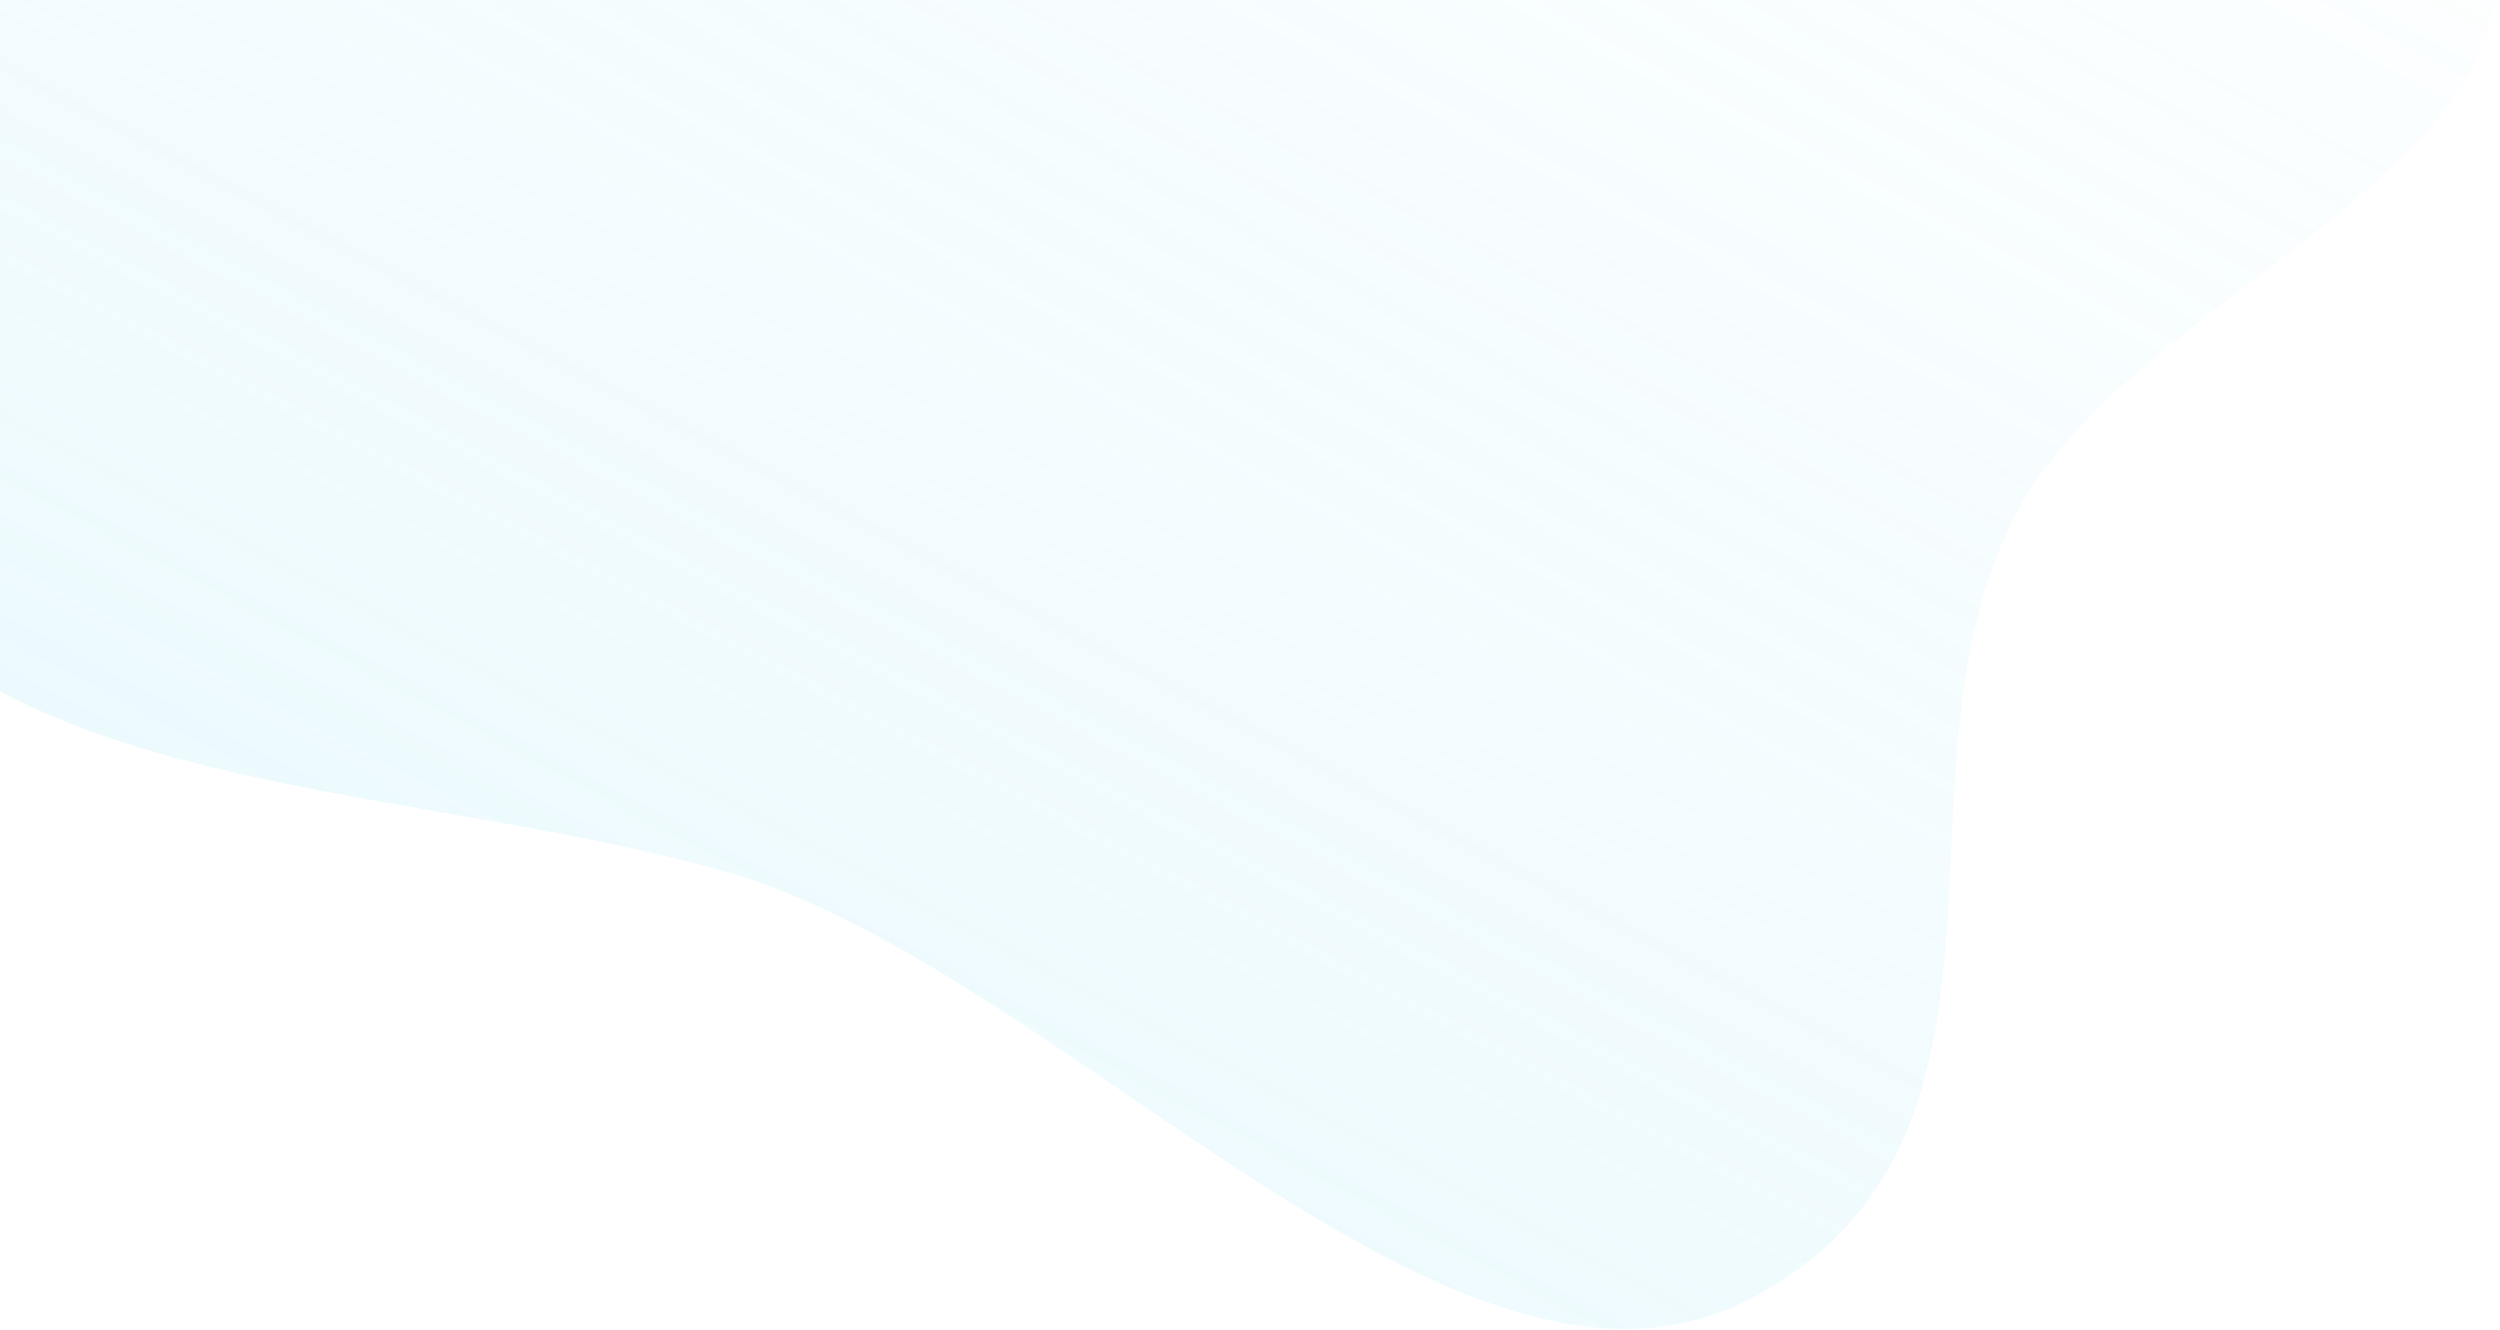 <svg width="451" height="240" viewBox="0 0 451 240" fill="none" xmlns="http://www.w3.org/2000/svg">
<path fill-rule="evenodd" clip-rule="evenodd" d="M130 156.975C77.186 142.346 13.321 143.549 -20.5 109.883C-51.931 78.596 -50.757 74.648 -54.575 35.627C-58.238 -1.801 -44.344 -36.773 -29.183 -72.549C-9.752 -118.397 -14.7 -185.577 45.962 -201.606C108.365 -218.094 161.481 -161.19 220.268 -138.461C259.346 -123.35 297.068 -110.693 332.225 -90.92C375.971 -66.318 442.541 -50.025 449.657 -9.451C456.763 31.067 385.024 53.879 364.249 91.678C338.681 138.202 370.818 205.501 315.679 234.327C262.279 262.244 191.104 173.901 130 156.975Z" fill="url(#paint0_linear_1982_1149)" fill-opacity="0.4"/>
<defs>
<linearGradient id="paint0_linear_1982_1149" x1="414.67" y1="-82.546" x2="238.044" y2="250.014" gradientUnits="userSpaceOnUse">
<stop stop-color="#9EE6F7" stop-opacity="0"/>
<stop offset="1" stop-color="#9EE6F7" stop-opacity="0.46"/>
</linearGradient>
</defs>
</svg>
